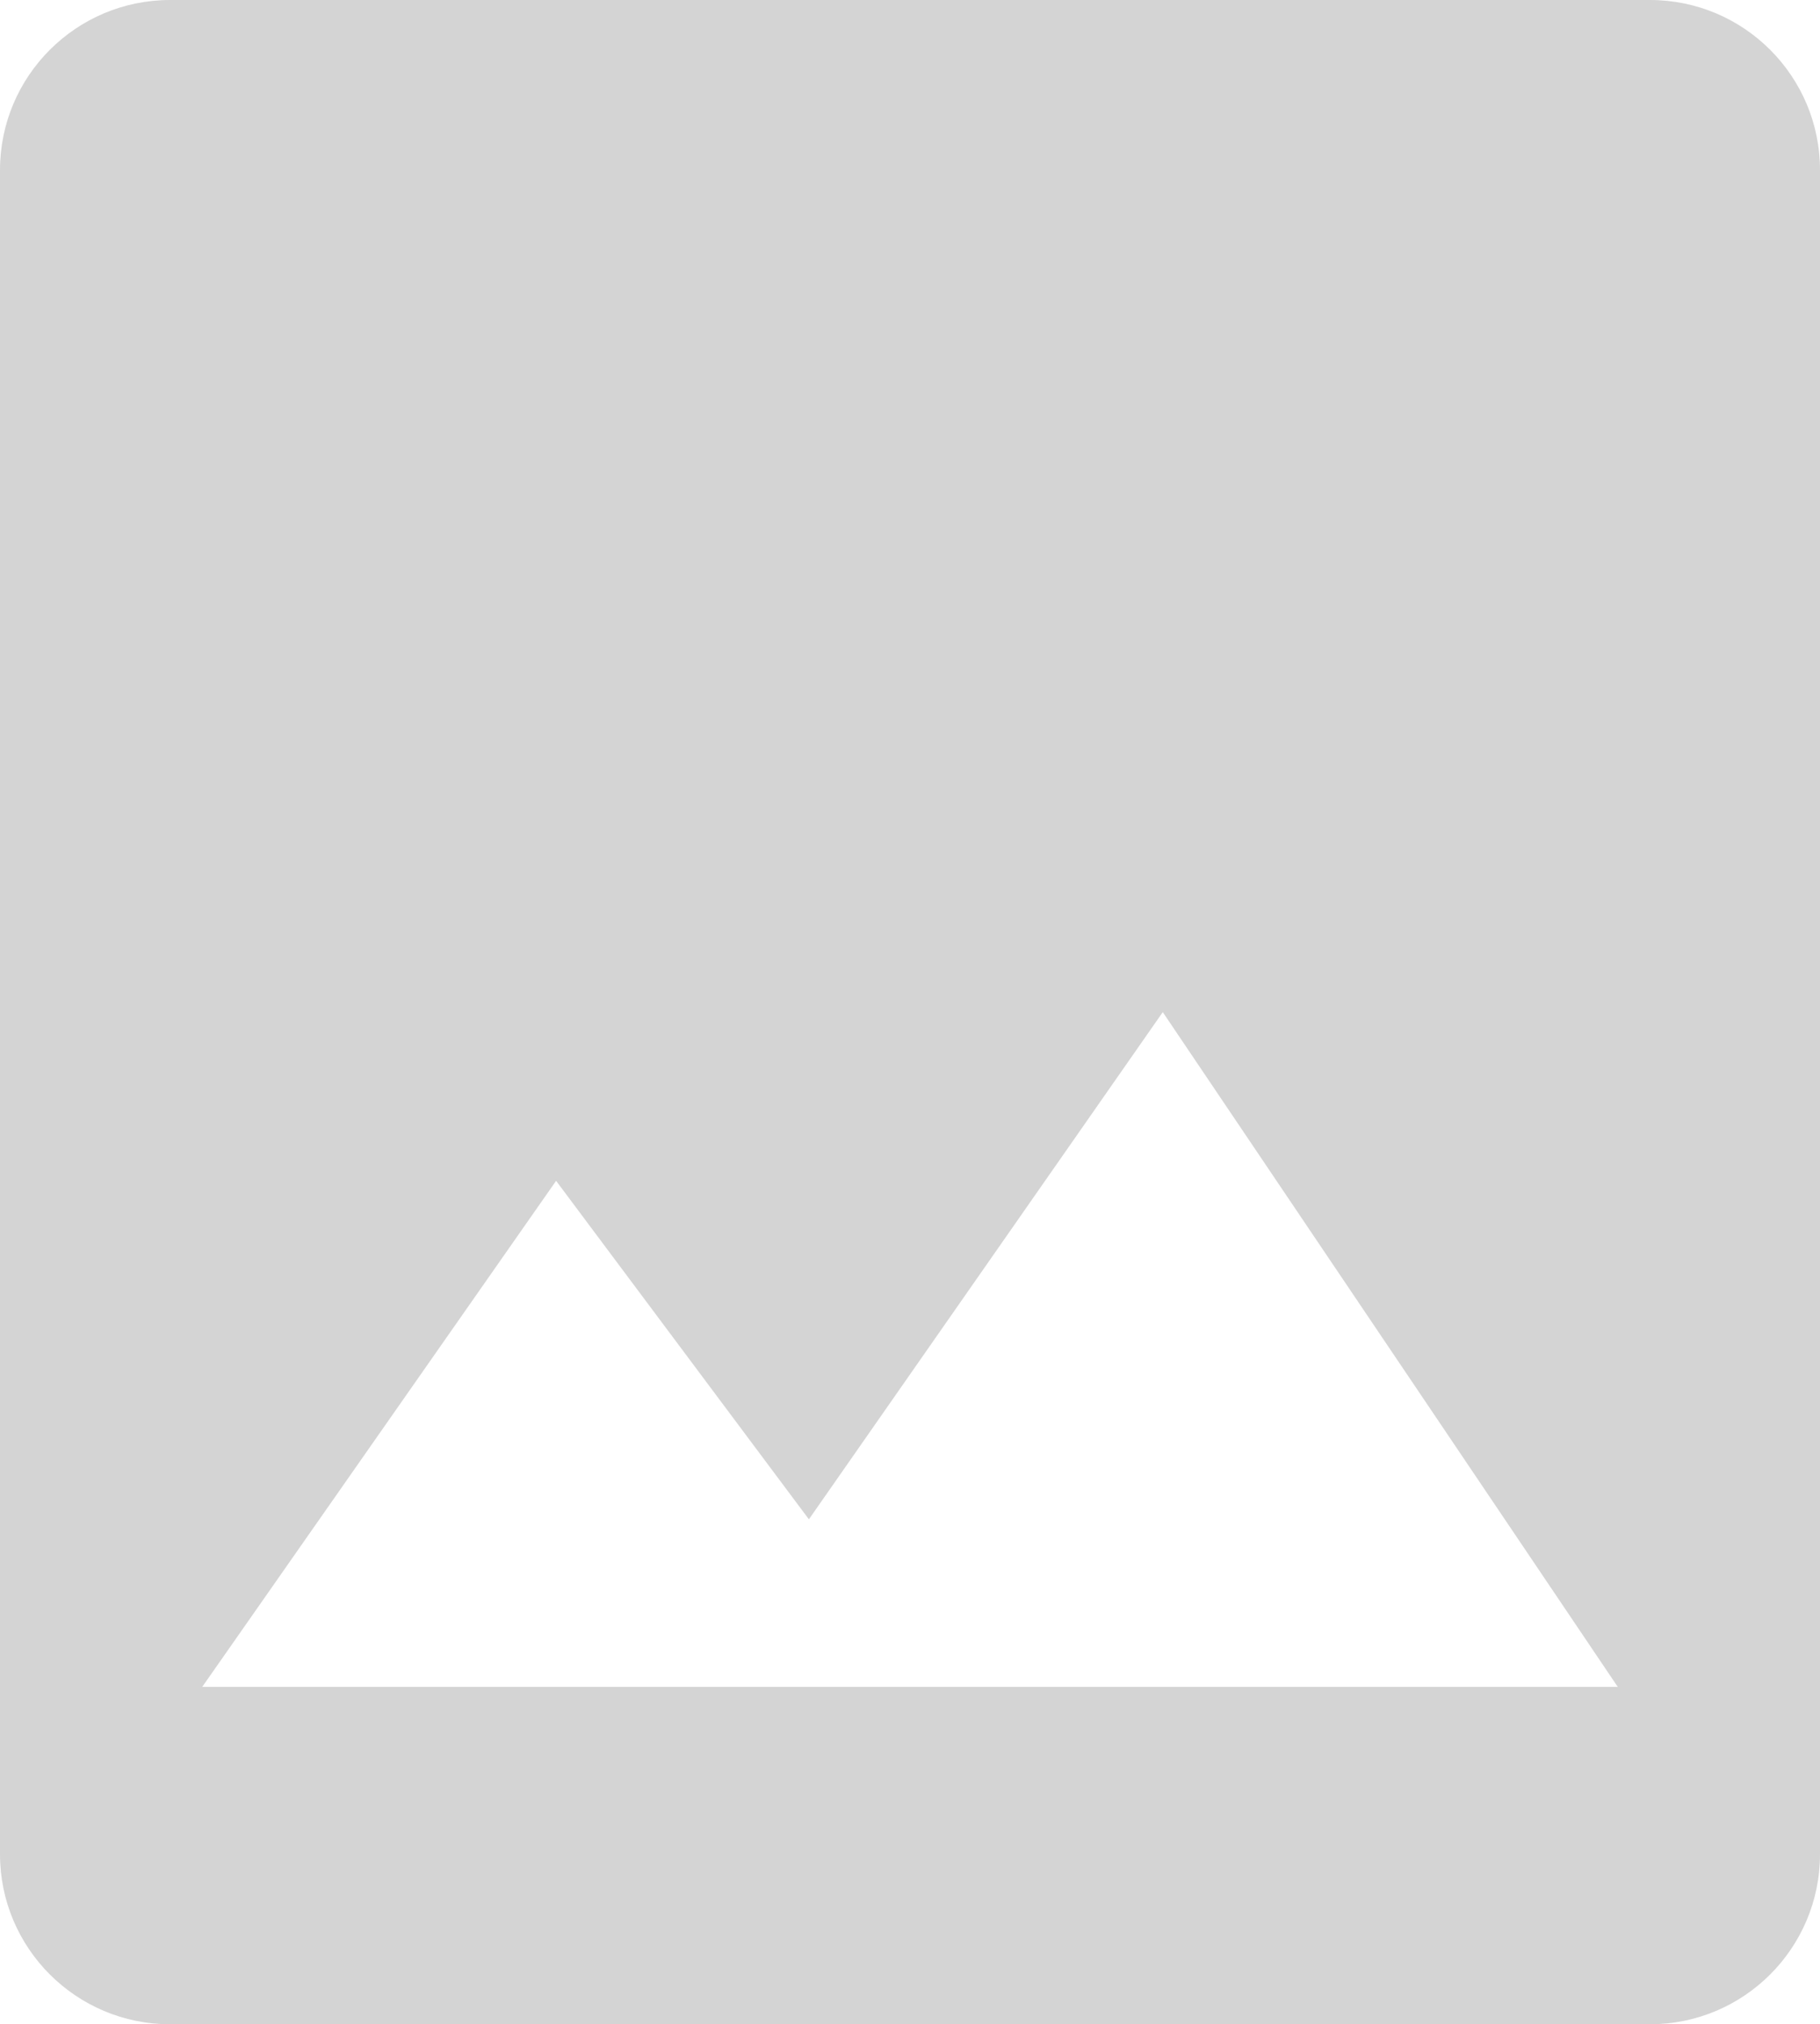 <svg width="107" height="119" viewBox="0 0 107 119" fill="none" xmlns="http://www.w3.org/2000/svg">
<path fill-rule="evenodd" clip-rule="evenodd" d="M10 0C4.477 0 0 4.477 0 10V109C0 114.523 4.477 119 10 119H97C102.523 119 107 114.523 107 109V10C107 4.477 102.523 0 97 0H10ZM68.361 59.5L47.556 89.316L32.694 69.417L11.889 99.167H95.111L68.361 59.5Z" fill="#D4D4D4"/>
</svg>
